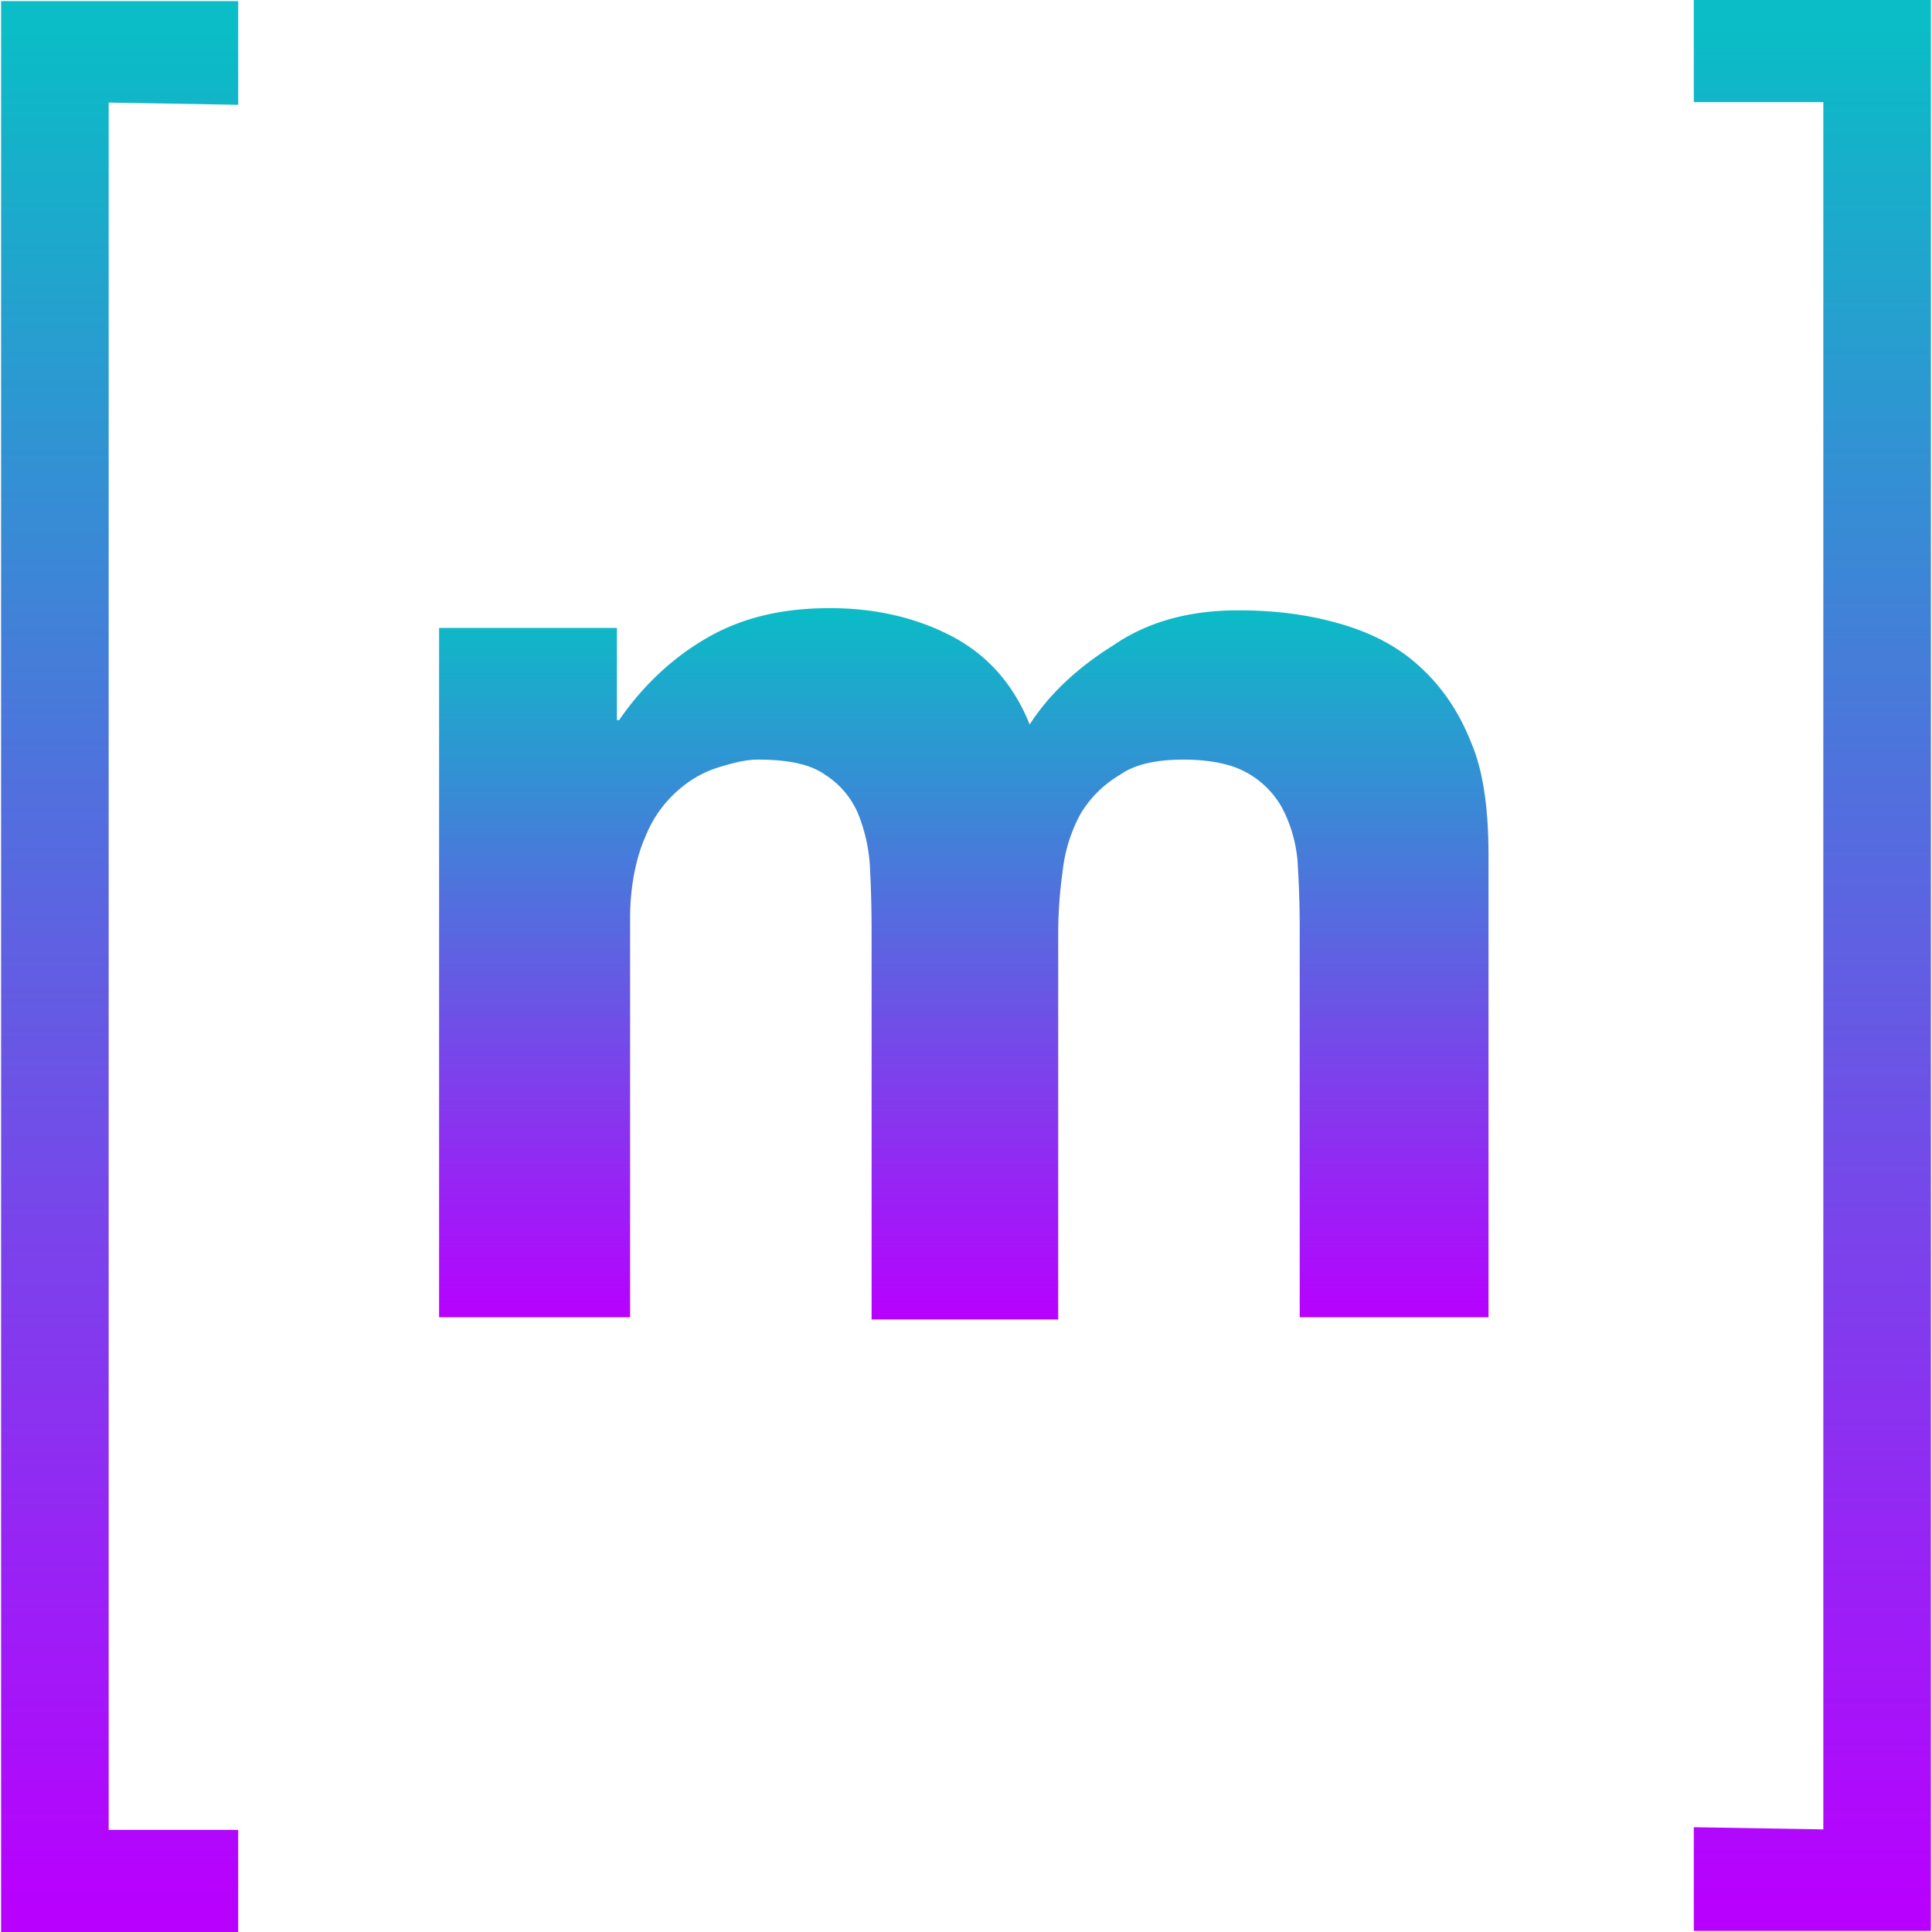 <?xml version="1.0" encoding="UTF-8" standalone="no"?>
<svg
   width="16"
   height="16"
   role="img"
   viewBox="-10 -10 0.88 0.88"
   version="1.1"
   id="svg1"
   xmlns:xlink="http://www.w3.org/1999/xlink"
   xmlns="http://www.w3.org/2000/svg"
   xmlns:svg="http://www.w3.org/2000/svg"
   xmlns:rdf="http://www.w3.org/1999/02/22-rdf-syntax-ns#"
   xmlns:cc="http://creativecommons.org/ns#"
   xmlns:dc="http://purl.org/dc/elements/1.1/">
  <defs>
    <style id="current-color-scheme" type="text/css">
      .ColorScheme-Text { color: #0abdc6; } .ColorScheme-Highlight { color:#5294e2; }
    </style>
    <linearGradient id="arrongin" x1="0%" x2="0%" y1="0%" y2="100%">
      <stop offset="0%" style="stop-color:#dd9b44; stop-opacity:1"/>
      <stop offset="100%" style="stop-color:#ad6c16; stop-opacity:1"/>
    </linearGradient>
    <linearGradient id="aurora" x1="0%" x2="0%" y1="0%" y2="100%">
      <stop offset="0%" style="stop-color:#09D4DF; stop-opacity:1"/>
      <stop offset="100%" style="stop-color:#9269F4; stop-opacity:1"/>
    </linearGradient>
    <linearGradient id="cyberneon" x1="0%" x2="0%" y1="0%" y2="100%">
      <stop offset="0" style="stop-color:#0abdc6; stop-opacity:1"/>
      <stop offset="1" style="stop-color:#ea00d9; stop-opacity:1"/>
    </linearGradient>
    <linearGradient id="fitdance" x1="0%" x2="0%" y1="0%" y2="100%">
      <stop offset="0%" style="stop-color:#1AD6AB; stop-opacity:1"/>
      <stop offset="100%" style="stop-color:#329DB6; stop-opacity:1"/>
    </linearGradient>
    <linearGradient id="oomox" x1="0%" x2="0%" y1="0%" y2="100%">
      <stop offset="0%" style="stop-color:#0abdc6; stop-opacity:1"/>
      <stop offset="100%" style="stop-color:#b800ff; stop-opacity:1"/>
    </linearGradient>
    <linearGradient id="rainblue" x1="0%" x2="0%" y1="0%" y2="100%">
      <stop offset="0%" style="stop-color:#00F260; stop-opacity:1"/>
      <stop offset="100%" style="stop-color:#0575E6; stop-opacity:1"/>
    </linearGradient>
    <linearGradient id="sunrise" x1="0%" x2="0%" y1="0%" y2="100%">
      <stop offset="0%" style="stop-color: #FF8501; stop-opacity:1"/>
      <stop offset="100%" style="stop-color: #FFCB01; stop-opacity:1"/>
    </linearGradient>
    <linearGradient id="telinkrin" x1="0%" x2="0%" y1="0%" y2="100%">
      <stop offset="0%" style="stop-color: #b2ced6; stop-opacity:1"/>
      <stop offset="100%" style="stop-color: #6da5b7; stop-opacity:1"/>
    </linearGradient>
    <linearGradient id="60spsycho" x1="0%" x2="0%" y1="0%" y2="100%">
      <stop offset="0%" style="stop-color: #df5940; stop-opacity:1"/>
      <stop offset="25%" style="stop-color: #d8d15f; stop-opacity:1"/>
      <stop offset="50%" style="stop-color: #e9882a; stop-opacity:1"/>
      <stop offset="100%" style="stop-color: #279362; stop-opacity:1"/>
    </linearGradient>
    <linearGradient id="90ssummer" x1="0%" x2="0%" y1="0%" y2="100%">
      <stop offset="0%" style="stop-color: #f618c7; stop-opacity:1"/>
      <stop offset="20%" style="stop-color: #94ffab; stop-opacity:1"/>
      <stop offset="50%" style="stop-color: #fbfd54; stop-opacity:1"/>
      <stop offset="100%" style="stop-color: #0f83ae; stop-opacity:1"/>
    </linearGradient>
  </defs>
  <path
     style="fill:none;stroke:url(#oomox);stroke-width:0.027;stroke-dasharray:none"
     d="m -9.156,-9.153 v -0.814 h -0.059 v -0.02 h 0.081 v 0.853 h -0.081 v -0.02 z"
     id="path_right_bracket"
     class="ColorScheme-Text" />
  <path
     style="stroke-width:0.037;fill:url(#oomox)"
     d="m -9.719,-9.714 v 0.042 h 0.001 c 0.011,-0.016 0.025,-0.029 0.041,-0.038 0.016,-0.009 0.034,-0.013 0.055,-0.013 0.02,0 0.038,0.004 0.054,0.012 0.016,0.008 0.029,0.021 0.037,0.041 0.009,-0.014 0.022,-0.026 0.038,-0.036 0.016,-0.011 0.035,-0.016 0.057,-0.016 0.017,0 0.032,0.002 0.046,0.006 0.014,0.004 0.026,0.01 0.036,0.019 0.01,0.009 0.018,0.02 0.024,0.035 0.006,0.014 0.008,0.032 0.008,0.052 V -9.4 h -0.086 V -9.578 c 0,-0.01 -3.667e-4,-0.02 -0.001,-0.03 a 0.064,0.064 0 0 0 -0.007,-0.024 0.041,0.041 0 0 0 -0.016,-0.016 c -0.007,-0.004 -0.017,-0.006 -0.029,-0.006 -0.012,0 -0.022,0.002 -0.029,0.007 a 0.051,0.051 0 0 0 -0.018,0.018 0.071,0.071 0 0 0 -0.008,0.026 0.204,0.204 0 0 0 -0.002,0.029 v 0.175 H -9.603 v -0.176 c 0,-0.009 -1.467e-4,-0.018 -6.6e-4,-0.028 A 0.076,0.076 0 0 0 -9.609,-9.629 0.039,0.039 0 0 0 -9.624,-9.647 c -0.007,-0.005 -0.017,-0.007 -0.031,-0.007 -0.004,0 -0.009,8.8e-4 -0.016,0.003 -0.007,0.002 -0.013,0.005 -0.019,0.01 -0.006,0.005 -0.012,0.012 -0.016,0.022 -0.004,0.009 -0.007,0.022 -0.007,0.037 v 0.182 H -9.8 v -0.314 z"
     id="path_m"
     class="ColorScheme-Text" />
  <path
     style="fill:none;stroke:url(#oomox);stroke-width:0.027;stroke-dasharray:none"
     d="m -9.964,-9.967 v 0.814 h 0.059 v 0.02 h -0.081 v -0.853 h 0.081 v 0.02 z"
     id="path_left_bracket"
     class="ColorScheme-Text" />
</svg>
